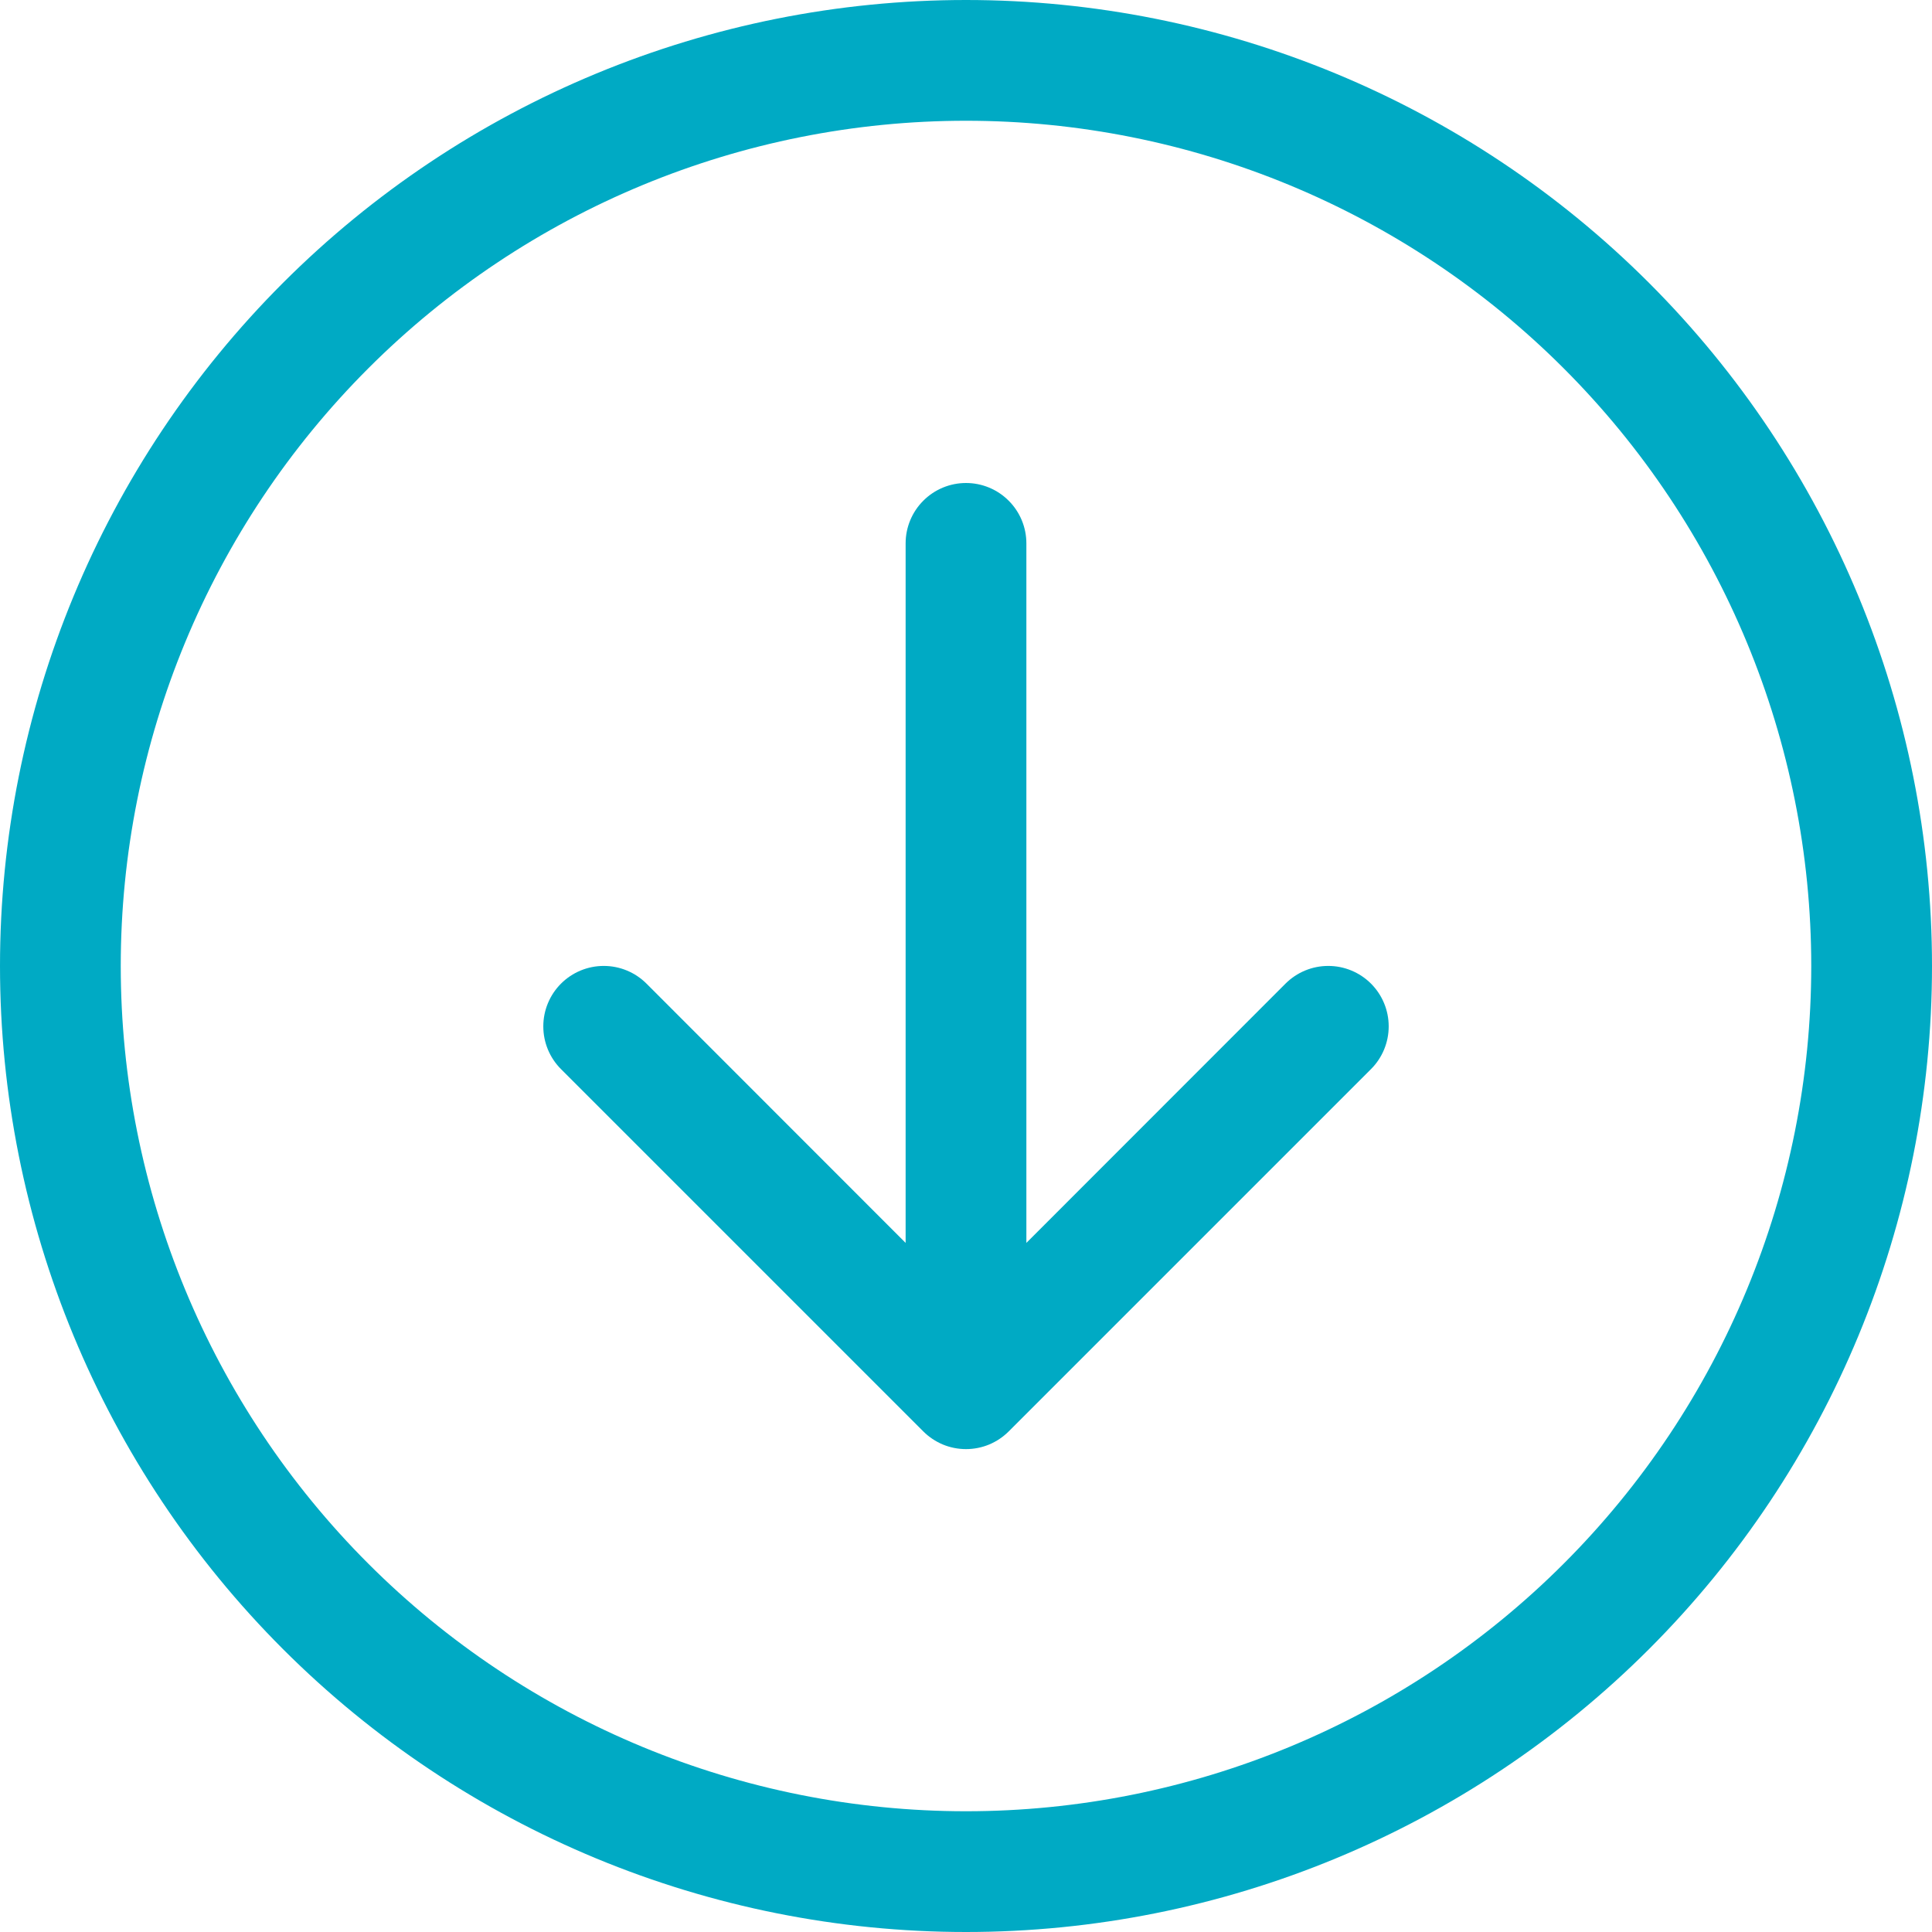 <svg width="56" height="56" viewBox="0 0 56 56" fill="none" xmlns="http://www.w3.org/2000/svg">
<g clip-path="url(#clip0_35_224)">
<path fill-rule="evenodd" clip-rule="evenodd" d="M52.5 28C52.5 21.502 49.919 15.271 45.324 10.676C40.73 6.081 34.498 3.5 28 3.5C21.502 3.5 15.271 6.081 10.676 10.676C6.081 15.271 3.5 21.502 3.5 28C3.5 34.498 6.081 40.73 10.676 45.324C15.271 49.919 21.502 52.5 28 52.5C34.498 52.5 40.73 49.919 45.324 45.324C49.919 40.73 52.5 34.498 52.5 28ZM-1.66256e-05 28C-1.59764e-05 20.574 2.95 13.452 8.201 8.201C13.452 2.95 20.574 -1.07264e-05 28 -1.00772e-05C35.426 -9.42803e-06 42.548 2.95 47.799 8.201C53.05 13.452 56 20.574 56 28C56 35.426 53.05 42.548 47.799 47.799C42.548 53.05 35.426 56 28 56C20.574 56 13.452 53.05 8.201 47.799C2.95 42.548 -1.72749e-05 35.426 -1.66256e-05 28ZM26.25 15.75C26.25 15.286 26.434 14.841 26.763 14.513C27.091 14.184 27.536 14 28 14C28.464 14 28.909 14.184 29.237 14.513C29.566 14.841 29.75 15.286 29.75 15.75L29.75 36.026L37.261 28.511C37.59 28.182 38.035 27.998 38.5 27.998C38.965 27.998 39.41 28.182 39.739 28.511C40.068 28.84 40.252 29.285 40.252 29.75C40.252 30.215 40.068 30.66 39.739 30.989L29.239 41.489C29.076 41.652 28.883 41.781 28.671 41.87C28.458 41.958 28.23 42.003 28 42.003C27.77 42.003 27.542 41.958 27.329 41.87C27.117 41.781 26.924 41.652 26.761 41.489L16.261 30.989C15.932 30.66 15.748 30.215 15.748 29.75C15.748 29.285 15.932 28.84 16.261 28.511C16.59 28.182 17.035 27.998 17.5 27.998C17.965 27.998 18.41 28.182 18.739 28.511L26.25 36.026L26.25 15.75Z" fill="#00AAC4"/>
</g>
<defs>
<clipPath id="clip0_35_224">
<rect width="56" height="56" fill="white" transform="translate(56 56) rotate(-180)"/>
</clipPath>
</defs>
</svg>
